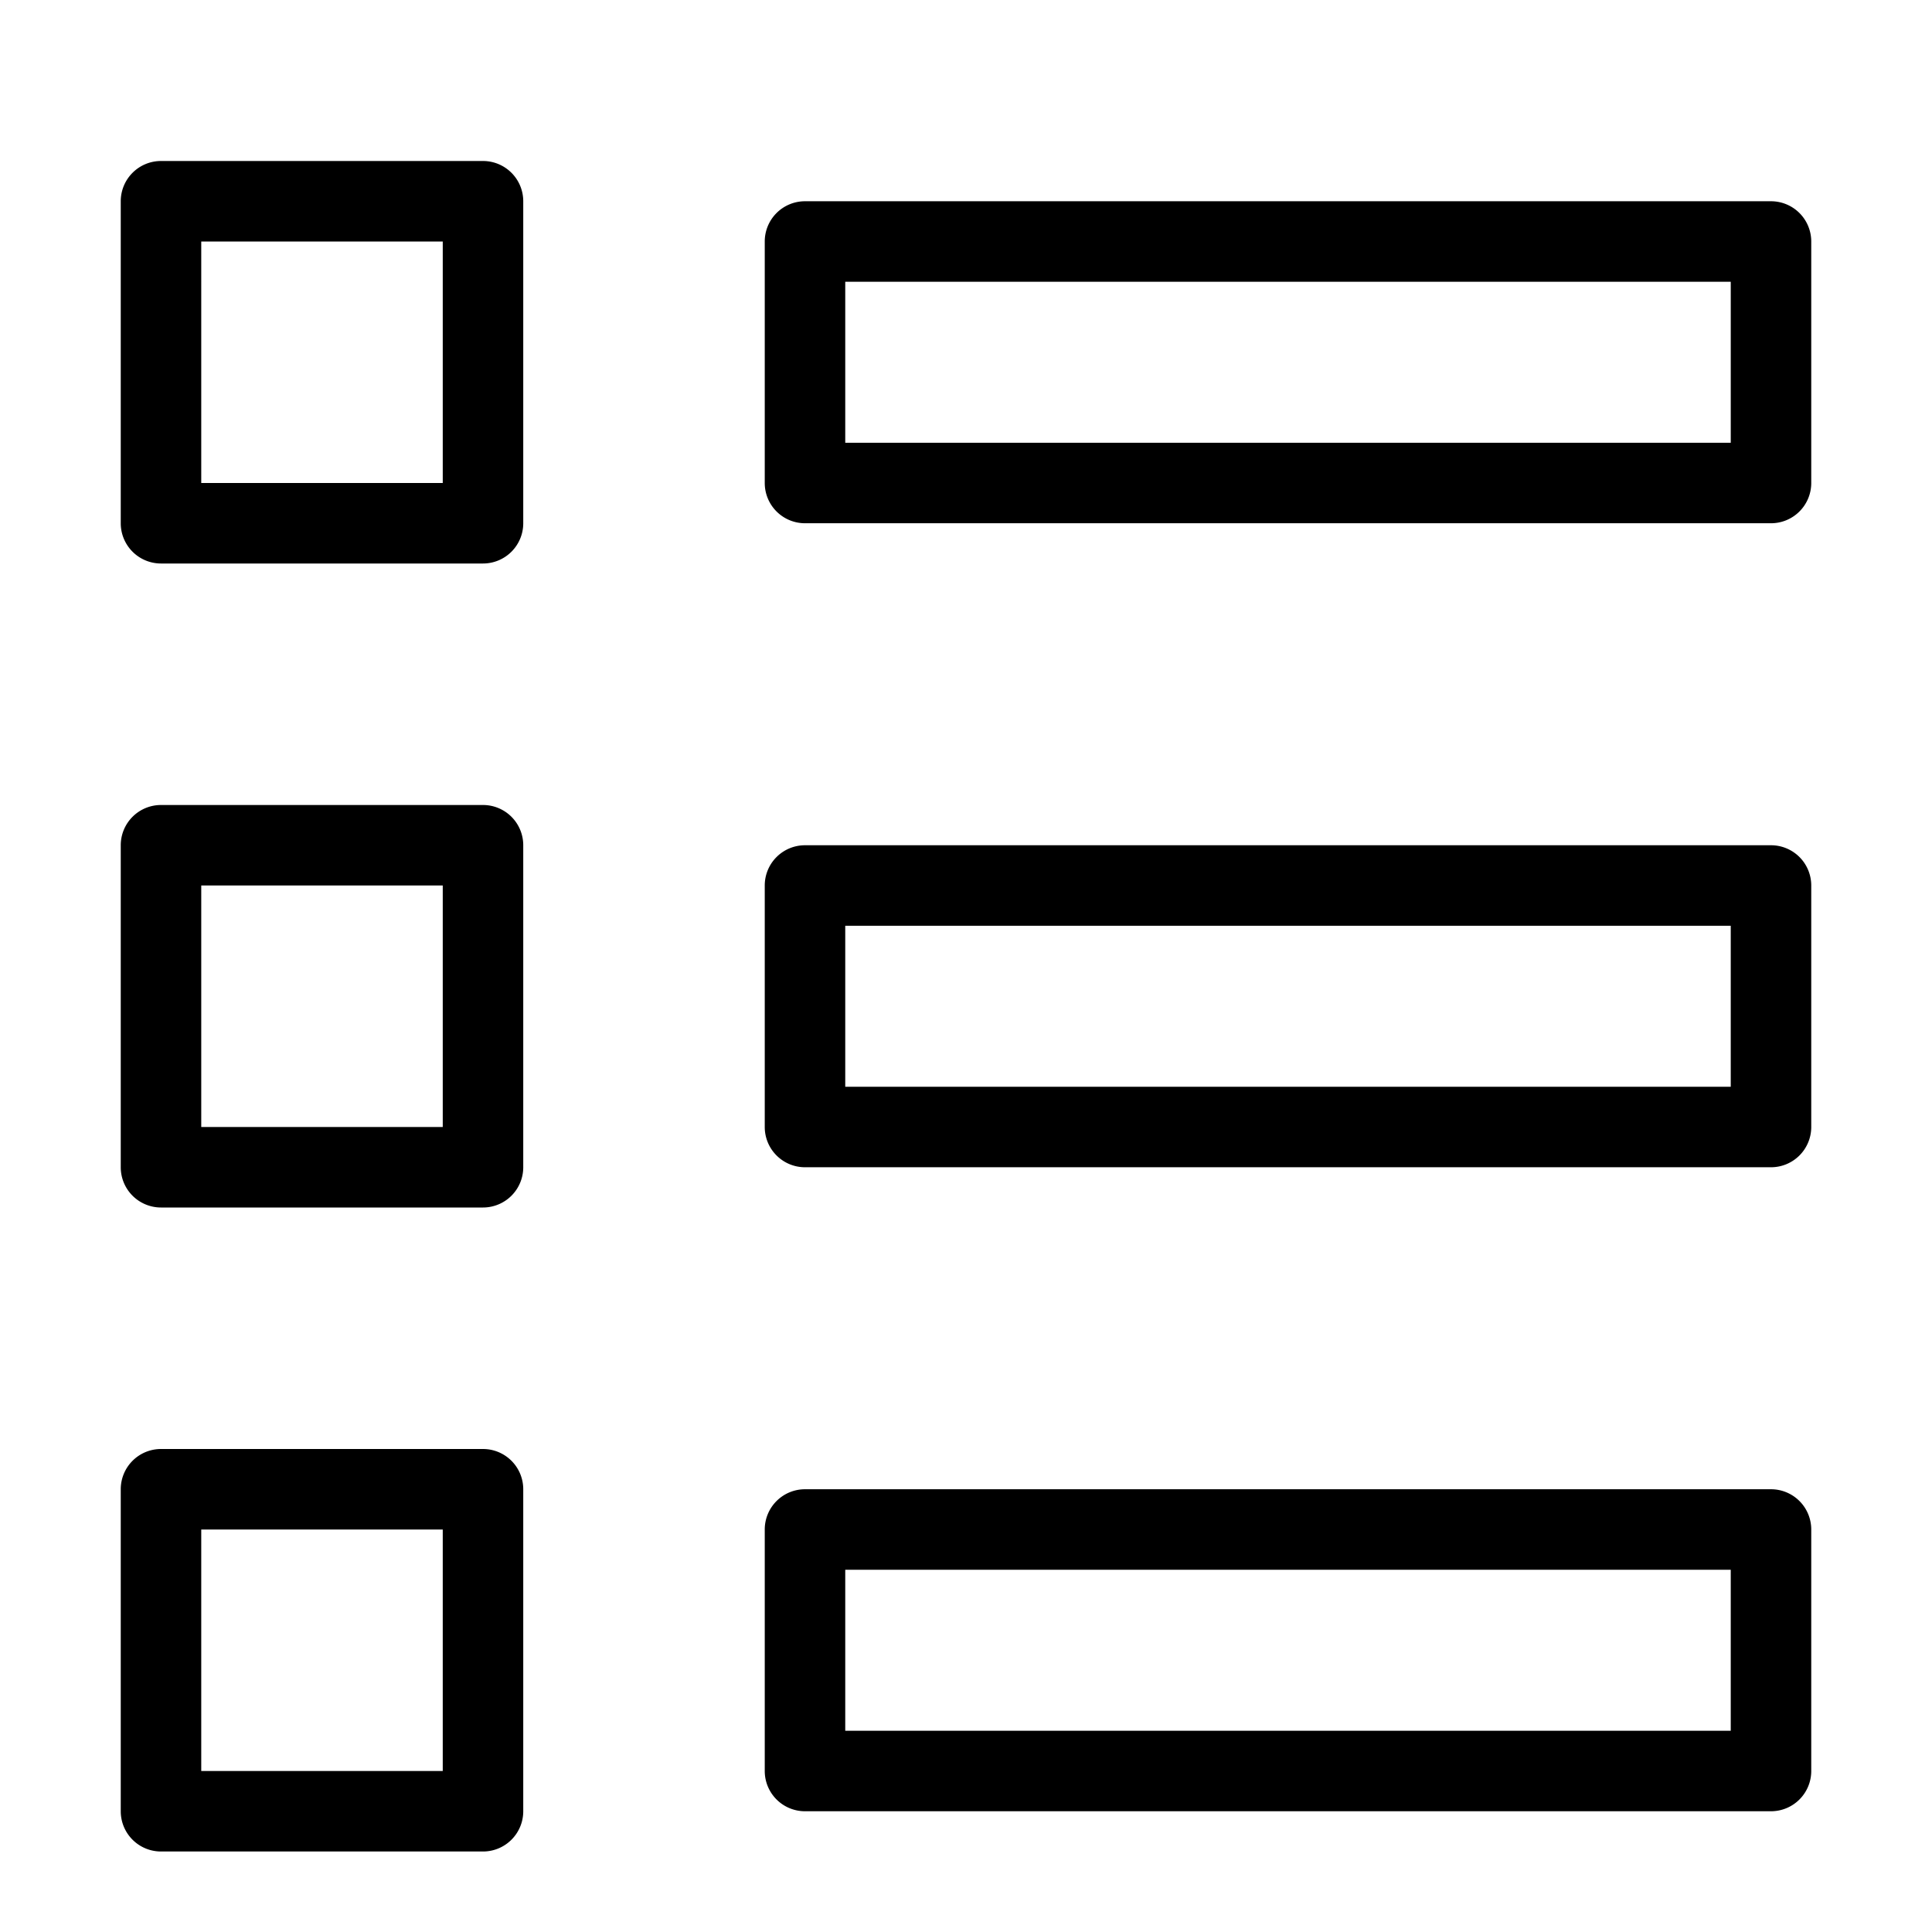 <svg width="48" height="48" viewBox="0 0 48 48" xmlns="http://www.w3.org/2000/svg" class="icon icon-list-schedule-lg" aria-hidden="true" focusable="false" fill="currentColor"><path fill-rule="evenodd" clip-rule="evenodd" d="M4 4a1 1 0 0 0-1 1v8a1 1 0 0 0 1 1h8a1 1 0 0 0 1-1V5a1 1 0 0 0-1-1H4Zm1 8V6h6v6H5Zm15-7a1 1 0 0 0-1 1v6a1 1 0 0 0 1 1h24a1 1 0 0 0 1-1V6a1 1 0 0 0-1-1H20Zm1 6V7h22v4H21Zm-1 10a1 1 0 0 0-1 1v6a1 1 0 0 0 1 1h24a1 1 0 0 0 1-1v-6a1 1 0 0 0-1-1H20Zm1 6v-4h22v4H21Zm-2 11a1 1 0 0 1 1-1h24a1 1 0 0 1 1 1v6a1 1 0 0 1-1 1H20a1 1 0 0 1-1-1v-6Zm2 1v4h22v-4H21ZM3 21a1 1 0 0 1 1-1h8a1 1 0 0 1 1 1v8a1 1 0 0 1-1 1H4a1 1 0 0 1-1-1v-8Zm2 1v6h6v-6H5ZM4 36a1 1 0 0 0-1 1v8a1 1 0 0 0 1 1h8a1 1 0 0 0 1-1v-8a1 1 0 0 0-1-1H4Zm1 8v-6h6v6H5Z"/></svg>